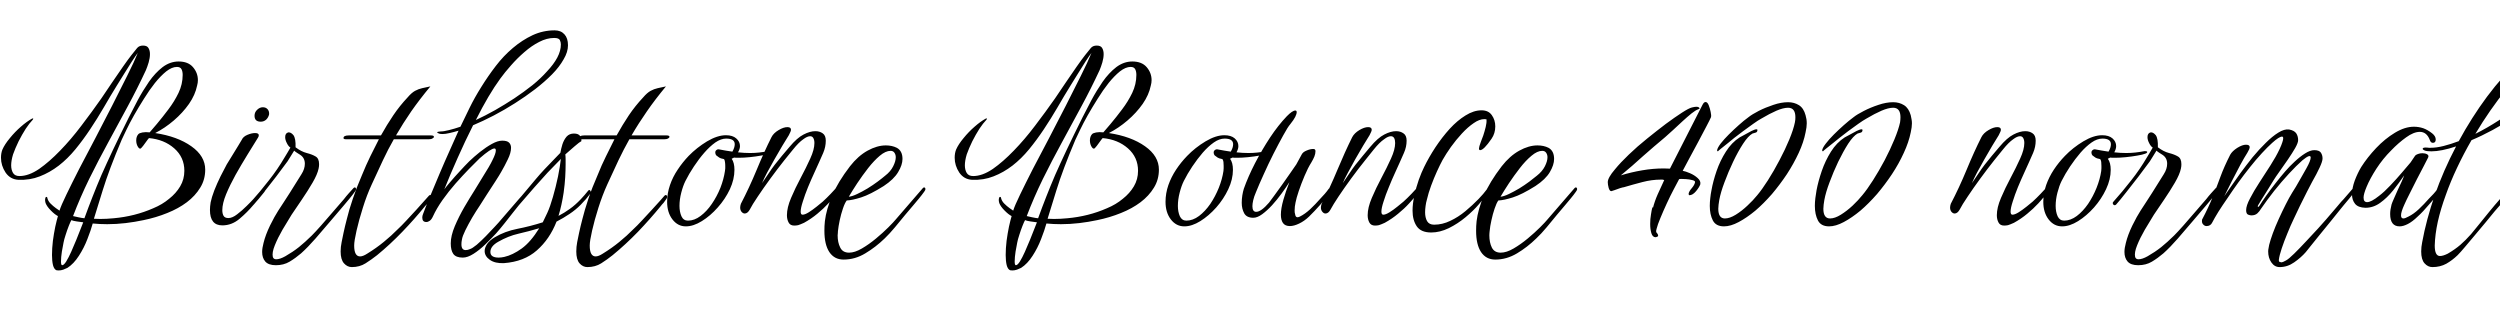 <svg xmlns="http://www.w3.org/2000/svg" xmlns:xlink="http://www.w3.org/1999/xlink" width="252.912" height="32.64"><path fill="black" d="M5.93 27.36L5.93 27.36Q5.78 27.36 5.71 27.34L5.71 27.34Q5.47 27.24 5.36 26.82Q5.26 26.40 5.26 25.80L5.26 25.80Q5.26 25.13 5.35 24.37Q5.45 23.62 5.59 22.94Q5.74 22.27 5.86 21.86L5.86 21.86Q5.54 21.70 5.15 21.30Q4.75 20.90 4.61 20.54L4.61 20.54Q4.56 20.35 4.56 20.23L4.56 20.23Q4.56 20.11 4.61 19.97L4.61 19.97Q4.66 19.90 4.72 19.92Q4.78 19.94 4.78 19.99L4.78 19.99Q4.85 20.33 5.11 20.59L5.11 20.59Q5.38 20.86 5.66 21.06Q5.95 21.26 6.02 21.31L6.02 21.31Q6.17 20.81 6.72 19.68L6.72 19.68Q7.25 18.58 8.00 17.11Q8.76 15.65 9.65 13.97L9.65 13.97L11.35 10.68Q12.17 9.07 12.86 7.68Q13.56 6.29 13.94 5.35L13.94 5.35Q13.73 5.62 13.34 6.22Q12.96 6.82 12.55 7.48Q12.14 8.14 11.83 8.64L11.83 8.64Q11.16 9.72 10.51 10.85L10.51 10.85Q9.84 12 9.12 13.08Q8.40 14.16 7.63 15.10L7.63 15.10Q6.84 16.06 5.95 16.75L5.95 16.75Q5.04 17.45 4.03 17.84Q3.02 18.24 1.85 18.19L1.85 18.19Q1.03 18.14 0.56 17.45Q0.10 16.75 0.10 15.96L0.10 15.96Q0.10 15.50 0.24 15.14L0.24 15.14Q0.48 14.59 1.00 13.97Q1.51 13.34 2.11 12.82Q2.71 12.29 3.24 12L3.24 12Q3.36 11.95 3.36 12L3.36 12Q3.36 12.07 3.29 12.14L3.29 12.14Q2.98 12.46 2.60 13.03Q2.23 13.61 1.88 14.30Q1.54 15 1.32 15.62L1.32 15.62Q1.13 16.25 1.13 16.73L1.13 16.73Q1.13 17.18 1.32 17.50Q1.51 17.81 1.97 17.81L1.97 17.81Q2.90 17.81 3.96 17.09L3.96 17.09Q4.99 16.37 6.08 15.24Q7.18 14.11 8.23 12.72L8.23 12.72Q9.29 11.33 10.25 9.96L10.25 9.96Q10.75 9.22 11.33 8.36Q11.90 7.51 12.43 6.76Q12.96 6 13.30 5.57L13.30 5.57Q13.68 5.09 13.88 4.85Q14.09 4.61 14.47 4.61L14.47 4.61Q14.88 4.61 15.02 4.86Q15.17 5.11 15.17 5.47L15.17 5.47Q15.17 5.86 15.04 6.31Q14.90 6.77 14.76 7.10L14.76 7.10Q13.90 8.95 12.91 10.78Q11.93 12.60 10.94 14.42L10.94 14.42Q9.94 16.25 9.02 18.11Q8.11 19.97 7.39 21.86L7.39 21.86Q7.56 21.91 7.93 21.98Q8.30 22.06 8.54 22.08L8.54 22.08Q8.95 20.95 9.36 19.91Q9.77 18.86 10.27 17.69L10.27 17.69Q10.78 16.54 11.44 15.14Q12.10 13.75 13.03 11.88L13.03 11.88Q13.42 11.11 13.93 10.14Q14.45 9.17 15.07 8.27Q15.70 7.37 16.45 6.79Q17.21 6.22 18.07 6.22L18.07 6.22Q19.03 6.22 19.52 6.79Q20.02 7.37 20.02 8.11L20.02 8.11Q20.02 8.38 19.94 8.66L19.94 8.66Q19.75 9.60 19.12 10.51Q18.48 11.42 17.58 12.19Q16.68 12.96 15.70 13.46L15.70 13.46Q17.95 13.80 19.36 14.80Q20.76 15.79 20.76 17.16L20.76 17.16Q20.76 18.17 20.26 18.98L20.26 18.98Q19.75 19.82 18.90 20.46Q18.05 21.10 16.92 21.55L16.92 21.55Q15.79 22.01 14.52 22.27L14.52 22.27Q13.63 22.46 12.70 22.57Q11.76 22.68 10.85 22.68L10.85 22.68Q10.10 22.68 9.38 22.61L9.38 22.61Q9.19 23.30 8.84 24.19Q8.50 25.08 7.98 25.88Q7.46 26.69 6.82 27.10L6.82 27.10Q6.62 27.19 6.40 27.28Q6.17 27.36 5.93 27.36ZM10.15 22.15L10.15 22.15Q10.78 22.15 11.50 22.08L11.50 22.08Q13.63 21.89 15.50 21.07L15.50 21.07Q16.42 20.69 17.11 20.11L17.11 20.11Q17.81 19.56 18.23 18.85Q18.65 18.14 18.65 17.28L18.65 17.28Q18.65 15.91 17.63 15.01Q16.61 14.11 15.07 13.97L15.07 13.97Q14.98 14.06 14.71 14.44Q14.45 14.81 14.33 14.93L14.33 14.93Q14.16 15.17 13.97 14.88Q13.78 14.59 13.78 14.21L13.78 14.21Q13.78 13.82 13.99 13.58L13.99 13.58Q14.09 13.46 14.41 13.40Q14.74 13.34 15.14 13.39L15.14 13.39L15.86 12.55Q16.44 11.86 17.04 11.06Q17.64 10.27 18.06 9.40Q18.48 8.52 18.48 7.58L18.48 7.58Q18.48 7.22 18.36 7.00Q18.24 6.77 17.90 6.77L17.90 6.77Q17.40 6.77 16.82 7.22L16.82 7.22Q16.25 7.68 15.67 8.40Q15.10 9.12 14.57 9.98L14.57 9.98Q14.02 10.85 13.56 11.66L13.56 11.66Q13.10 12.48 12.78 13.15Q12.46 13.82 12.31 14.14L12.31 14.14Q11.04 17.14 10.39 19.25L10.39 19.25L9.50 22.13Q9.67 22.13 9.83 22.14Q9.98 22.15 10.15 22.15ZM6.29 26.83L6.29 26.83Q6.46 26.83 6.70 26.45Q6.94 26.06 7.20 25.48Q7.46 24.89 7.72 24.26Q7.97 23.64 8.16 23.15Q8.35 22.66 8.42 22.49L8.42 22.49Q8.16 22.46 7.76 22.40Q7.37 22.34 7.22 22.27L7.22 22.27Q7.13 22.42 6.96 22.85Q6.79 23.28 6.64 23.76Q6.48 24.24 6.43 24.53L6.43 24.53Q6.36 24.86 6.26 25.45Q6.17 26.04 6.17 26.45L6.17 26.45Q6.17 26.83 6.29 26.83ZM26.38 12.31L26.38 12.31Q25.75 12.31 25.75 11.71L25.75 11.71Q25.75 11.35 26.02 11.10Q26.28 10.85 26.59 10.85L26.59 10.85Q26.90 10.85 27.08 11.06Q27.26 11.28 27.22 11.59L27.22 11.59Q27.14 11.90 26.92 12.11Q26.69 12.31 26.38 12.31ZM22.49 22.80L22.49 22.80Q21.24 22.80 21.24 21.24L21.24 21.24Q21.24 20.90 21.31 20.47L21.31 20.47Q21.41 19.97 21.68 19.26Q21.96 18.55 22.31 17.84Q22.66 17.14 22.94 16.63L22.94 16.63Q23.18 16.25 23.50 15.72Q23.81 15.19 24.10 14.74Q24.38 14.28 24.46 14.14L24.46 14.14Q24.60 13.82 25.03 13.64Q25.46 13.46 25.80 13.46L25.80 13.46Q26.18 13.46 26.18 13.68L26.18 13.68Q26.18 13.82 26.09 13.94L26.09 13.94Q25.63 14.69 25.02 15.67Q24.41 16.66 23.83 17.69Q23.26 18.72 22.87 19.66Q22.49 20.59 22.49 21.26L22.49 21.26Q22.49 21.62 22.62 21.84Q22.75 22.06 23.11 22.06L23.11 22.06Q23.50 22.06 23.99 21.68Q24.48 21.31 24.95 20.84Q25.42 20.38 25.66 20.11L25.66 20.11L26.14 19.61Q26.26 19.49 26.35 19.36Q26.45 19.22 26.54 19.10L26.54 19.10Q26.62 19.03 26.66 19.03L26.66 19.03Q26.81 19.03 26.81 19.25L26.81 19.25Q26.81 19.37 26.71 19.46L26.71 19.46Q26.45 19.80 26.18 20.11Q25.92 20.42 25.63 20.74L25.63 20.74Q25.03 21.46 24.24 22.13Q23.45 22.80 22.49 22.80ZM27.91 26.83L27.91 26.83Q27.17 26.83 26.84 26.46Q26.52 26.09 26.52 25.49L26.52 25.49Q26.52 25.10 26.66 24.58L26.66 24.58Q26.86 23.76 27.32 22.81Q27.79 21.86 28.15 21.31L28.15 21.31Q28.44 20.88 28.73 20.42Q29.02 19.97 29.33 19.49L29.33 19.49L30.50 17.62Q30.84 17.09 30.84 16.56L30.84 16.56Q30.84 15.98 30.38 15.67L30.38 15.67L30.05 15.46Q29.86 15.34 29.76 15.24L29.76 15.24L29.42 15.79L29.09 16.32Q28.58 17.02 27.94 17.86Q27.29 18.70 26.69 19.46Q26.09 20.23 25.68 20.69L25.68 20.69Q25.61 20.76 25.54 20.76L25.54 20.76Q25.42 20.76 25.36 20.64Q25.30 20.52 25.39 20.42L25.39 20.42Q26.33 19.37 27.20 18.25Q28.08 17.14 28.80 15.91L28.80 15.91L29.09 15.43L29.38 14.93Q29.18 14.81 29.02 14.48Q28.85 14.16 28.85 13.87L28.85 13.87Q28.85 13.46 29.18 13.39L29.18 13.39L29.21 13.39Q29.45 13.39 29.69 13.68L29.69 13.68Q29.93 14.02 29.90 14.90L29.90 14.90Q30.48 15.34 31.03 15.48Q31.58 15.62 31.93 15.83Q32.28 16.03 32.28 16.61L32.28 16.61Q32.28 16.70 32.27 16.82Q32.26 16.94 32.23 17.06L32.23 17.06Q32.11 17.64 31.62 18.48Q31.13 19.32 30.53 20.20Q29.93 21.07 29.50 21.72L29.50 21.72Q29.06 22.42 28.58 23.24Q28.10 24.07 27.80 24.82Q27.50 25.56 27.60 25.99L27.60 25.99Q27.67 26.23 27.94 26.23L27.94 26.23Q28.32 26.23 28.87 25.92L28.87 25.92Q29.62 25.49 30.24 25.00Q30.86 24.50 31.54 23.83L31.54 23.83Q31.90 23.47 32.46 22.84Q33.02 22.20 33.65 21.47Q34.27 20.74 34.80 20.14L34.80 20.14Q35.02 19.85 35.28 19.56L35.28 19.56L35.76 19.03Q35.83 18.96 35.88 18.96L35.88 18.96Q36.02 18.96 36.02 19.15L36.02 19.15Q36.02 19.22 35.90 19.39L35.90 19.39Q35.66 19.73 35.36 20.09Q35.06 20.45 34.80 20.76L34.80 20.76Q34.18 21.48 33.42 22.38Q32.66 23.28 31.91 24.14Q31.15 25.01 30.46 25.63L30.46 25.63Q29.90 26.11 29.30 26.47Q28.70 26.83 27.91 26.83ZM35.59 27.02L35.59 27.02Q35.14 27.02 34.80 26.64Q34.46 26.26 34.46 25.44L34.46 25.44Q34.46 24.98 34.56 24.50L34.56 24.50Q34.61 24.26 34.75 23.57Q34.90 22.87 35.09 22.15L35.09 22.15Q35.30 21.26 35.69 20.12Q36.07 18.98 36.62 17.71L36.62 17.71Q37.03 16.70 37.46 15.82Q37.90 14.93 38.33 14.09L38.33 14.09L35.02 14.09Q34.75 14.09 34.75 13.97L34.75 13.97Q34.75 13.70 35.28 13.70L35.28 13.70L38.54 13.70Q39.14 12.62 39.79 11.66Q40.44 10.70 41.23 9.86L41.23 9.86Q41.64 9.38 41.99 9.19Q42.34 9 42.71 8.92Q43.08 8.83 43.54 8.74L43.54 8.74Q42.43 10.08 41.60 11.27Q40.78 12.46 40.06 13.70L40.06 13.70L43.61 13.70Q43.90 13.70 43.90 13.85L43.90 13.85Q43.90 13.92 43.76 14.00Q43.63 14.09 43.37 14.09L43.37 14.09L39.84 14.09Q39.26 15.10 38.74 16.21Q38.21 17.33 37.61 18.65L37.61 18.65Q37.10 19.75 36.71 21.01Q36.31 22.27 36.07 23.33Q35.83 24.38 35.83 24.84L35.83 24.84Q35.83 25.94 36.43 25.94L36.43 25.94Q36.72 25.94 37.15 25.66L37.15 25.66Q38.09 25.08 38.83 24.47Q39.58 23.86 40.25 23.18L40.25 23.18Q40.61 22.85 41.10 22.32Q41.59 21.79 42.10 21.24Q42.60 20.69 42.98 20.26L42.98 20.26L43.39 19.80Q43.46 19.73 43.51 19.73L43.51 19.73Q43.66 19.73 43.66 19.92L43.66 19.92Q43.66 20.04 43.56 20.16L43.56 20.16Q43.44 20.35 43.30 20.52L43.30 20.52Q43.13 20.69 42.98 20.88L42.98 20.88Q41.95 22.15 40.70 23.45Q39.46 24.74 38.14 25.82L38.14 25.82Q37.58 26.26 36.98 26.64Q36.38 27.02 35.59 27.02ZM46.82 26.06L46.82 26.06Q46.13 26.06 45.86 25.69Q45.60 25.32 45.60 24.62L45.60 24.62Q45.60 23.86 46.01 22.88Q46.42 21.91 46.97 20.96Q47.52 20.02 47.98 19.30L47.98 19.30Q48.07 19.15 48.31 18.76Q48.55 18.36 48.86 17.86Q49.18 17.35 49.44 16.91Q49.70 16.46 49.82 16.20L49.82 16.20Q50.16 15.53 50.16 15.22L50.16 15.22Q50.16 15.02 50.02 15.02L50.02 15.02Q49.66 15.02 48.53 16.01L48.53 16.01Q48.10 16.42 47.45 17.09Q46.80 17.76 46.09 18.56Q45.38 19.37 44.77 20.23Q44.16 21.10 43.80 21.89L43.80 21.89Q43.66 22.20 43.48 22.33Q43.30 22.46 43.13 22.46L43.13 22.46Q42.72 22.46 42.72 22.01L42.72 22.01Q42.72 21.84 42.79 21.67L42.79 21.67Q43.03 21 43.49 19.91Q43.94 18.82 44.47 17.57Q45.00 16.32 45.52 15.17Q46.03 14.02 46.39 13.22L46.39 13.22Q45.89 13.37 45.48 13.46Q45.07 13.56 44.76 13.56L44.76 13.56Q44.57 13.56 44.50 13.54L44.50 13.54Q44.23 13.46 44.23 13.39L44.23 13.39Q44.23 13.32 44.54 13.30L44.54 13.30Q44.90 13.30 45.43 13.16Q45.96 13.03 46.58 12.82L46.58 12.82Q46.97 11.98 47.50 10.92L47.50 10.92Q48.02 9.86 48.70 8.78Q49.37 7.70 50.16 6.67L50.16 6.67Q50.95 5.64 51.89 4.85L51.89 4.85Q52.82 4.06 53.88 3.56Q54.94 3.07 56.11 3.07L56.11 3.07Q56.74 3.07 57.10 3.47Q57.46 3.86 57.46 4.58L57.46 4.58Q57.46 5.26 57.02 6L57.02 6Q56.59 6.77 55.85 7.52Q55.10 8.28 54.14 9.02L54.14 9.02Q53.16 9.77 52.10 10.44L52.10 10.44Q51.05 11.11 49.94 11.69Q48.84 12.26 47.86 12.67L47.86 12.67Q47.04 14.30 46.30 15.97Q45.55 17.64 44.95 19.15L44.95 19.15Q45.12 18.91 45.55 18.41Q45.98 17.90 46.51 17.33Q47.04 16.75 47.47 16.32L47.47 16.32Q47.95 15.86 48.56 15.37Q49.18 14.88 49.76 14.56Q50.35 14.23 50.81 14.23L50.81 14.23Q51.29 14.23 51.49 14.42Q51.70 14.62 51.70 14.95L51.70 14.95Q51.70 15.46 51.37 16.13Q51.05 16.80 50.71 17.38L50.71 17.38Q50.54 17.69 50.12 18.34Q49.70 18.98 49.25 19.68Q48.79 20.38 48.53 20.81L48.53 20.81Q48.17 21.34 47.77 22.01Q47.38 22.68 47.08 23.29Q46.78 23.90 46.73 24.24L46.73 24.24Q46.70 24.38 46.69 24.49Q46.68 24.60 46.68 24.72L46.68 24.72Q46.68 25.30 47.11 25.30L47.11 25.30Q47.33 25.30 47.54 25.20L47.54 25.20Q47.78 25.13 48.23 24.76Q48.67 24.38 49.15 23.89Q49.63 23.40 50.06 22.93Q50.50 22.46 50.71 22.20L50.71 22.20L52.49 20.14Q52.61 19.99 52.74 19.86Q52.87 19.73 52.99 19.58L52.99 19.58Q53.21 19.30 53.45 19.03L53.45 19.03Q53.52 18.96 53.59 18.96L53.59 18.96Q53.74 18.96 53.74 19.13L53.74 19.13Q53.74 19.22 53.62 19.39L53.62 19.39Q53.35 19.73 53.05 20.09Q52.75 20.45 52.49 20.76L52.49 20.76Q52.30 21 51.90 21.50Q51.50 22.01 51.05 22.58Q50.59 23.16 50.18 23.62L50.18 23.62Q49.70 24.14 49.10 24.72Q48.50 25.30 47.90 25.68Q47.30 26.06 46.82 26.06ZM48.14 12.14L48.14 12.14Q49.08 11.71 50.09 11.14L50.09 11.14Q51.07 10.58 52.03 9.95Q52.99 9.31 53.86 8.62L53.86 8.62Q54.70 7.94 55.34 7.22L55.34 7.22Q56.02 6.50 56.38 5.82Q56.74 5.14 56.74 4.49L56.74 4.49Q56.74 4.27 56.64 4.06Q56.54 3.84 56.06 3.84L56.06 3.84Q55.32 3.84 54.55 4.24Q53.78 4.63 53.05 5.27Q52.32 5.90 51.70 6.61Q51.07 7.32 50.62 7.94L50.62 7.94Q49.42 9.58 48.14 12.14ZM50.98 26.62L50.98 26.62Q50.09 26.66 49.56 26.29Q49.03 25.92 49.03 25.39L49.03 25.39Q49.03 25.06 49.28 24.68Q49.54 24.31 50.06 24L50.06 24Q51.07 23.40 52.34 23.15Q53.62 22.90 54.91 22.49L54.91 22.49L55.37 21.53Q55.66 20.90 55.94 19.91Q56.23 18.91 56.45 17.86Q56.66 16.80 56.74 16.08L56.74 16.08Q56.04 16.78 55.40 17.46Q54.77 18.14 54.07 18.94Q53.38 19.73 52.49 20.76L52.49 20.76Q52.34 20.93 52.27 20.93L52.27 20.93Q52.20 20.93 52.20 20.81L52.20 20.81Q52.20 20.52 52.49 20.16L52.49 20.16L54.22 18.10Q54.62 17.62 55.10 17.11Q55.58 16.61 56.09 16.08L56.09 16.08L56.69 15.46Q56.76 15.05 56.90 14.59Q57.05 14.14 57.32 13.82Q57.60 13.51 58.06 13.51L58.06 13.51Q58.54 13.51 58.70 13.78Q58.87 14.04 58.80 14.30L58.80 14.30Q58.61 14.38 58.13 14.80Q57.65 15.22 57.19 15.62L57.19 15.62Q57.22 15.84 57.22 16.09Q57.22 16.34 57.22 16.63L57.22 16.63Q57.22 17.21 57.18 17.92Q57.14 18.62 57.02 19.49L57.02 19.49Q56.83 20.76 56.50 21.84L56.50 21.84Q57.10 21.53 57.65 21.13Q58.20 20.74 58.75 20.16L58.75 20.16Q58.94 19.94 59.14 19.73Q59.33 19.51 59.52 19.27L59.52 19.27Q59.57 19.22 59.62 19.22L59.62 19.22Q59.69 19.22 59.75 19.34Q59.81 19.46 59.74 19.56L59.74 19.56Q59.30 20.16 58.75 20.71L58.75 20.71Q58.25 21.22 57.62 21.64Q57.00 22.06 56.30 22.42L56.30 22.42Q55.61 24.19 54.31 25.33Q53.02 26.47 50.98 26.62ZM50.45 26.06L50.45 26.06Q50.71 26.06 51.02 25.99L51.02 25.99Q51.86 25.80 52.78 25.14Q53.69 24.48 54.55 23.09L54.55 23.09Q53.50 23.40 52.46 23.64L52.46 23.64Q51.41 23.88 50.40 24.46L50.40 24.46Q49.61 24.91 49.61 25.49L49.61 25.49Q49.61 26.06 50.45 26.06ZM59.42 27.02L59.42 27.02Q58.97 27.02 58.63 26.64Q58.30 26.26 58.30 25.44L58.30 25.44Q58.30 24.98 58.39 24.50L58.39 24.50Q58.44 24.26 58.58 23.57Q58.73 22.87 58.92 22.15L58.92 22.15Q59.14 21.26 59.52 20.12Q59.90 18.98 60.46 17.71L60.46 17.71Q60.86 16.70 61.30 15.82Q61.73 14.93 62.16 14.09L62.16 14.09L58.85 14.09Q58.58 14.09 58.58 13.97L58.58 13.97Q58.58 13.70 59.11 13.70L59.11 13.70L62.38 13.70Q62.98 12.62 63.62 11.66Q64.27 10.70 65.06 9.86L65.06 9.86Q65.47 9.38 65.82 9.19Q66.17 9 66.54 8.92Q66.91 8.83 67.37 8.74L67.37 8.74Q66.26 10.08 65.44 11.27Q64.61 12.46 63.89 13.70L63.89 13.70L67.44 13.70Q67.73 13.70 67.73 13.85L67.73 13.85Q67.73 13.92 67.60 14.00Q67.46 14.09 67.20 14.09L67.20 14.09L63.67 14.09Q63.10 15.10 62.57 16.21Q62.04 17.33 61.44 18.65L61.44 18.65Q60.94 19.75 60.54 21.01Q60.14 22.27 59.90 23.33Q59.66 24.38 59.66 24.84L59.66 24.84Q59.66 25.94 60.26 25.94L60.26 25.94Q60.55 25.94 60.98 25.66L60.98 25.66Q61.92 25.08 62.66 24.47Q63.41 23.86 64.08 23.18L64.08 23.18Q64.44 22.85 64.93 22.32Q65.42 21.79 65.93 21.24Q66.43 20.69 66.82 20.26L66.82 20.26L67.22 19.80Q67.30 19.73 67.34 19.73L67.34 19.73Q67.49 19.73 67.49 19.92L67.49 19.92Q67.49 20.04 67.39 20.16L67.39 20.16Q67.27 20.35 67.13 20.52L67.13 20.52Q66.96 20.69 66.82 20.88L66.82 20.88Q65.78 22.15 64.54 23.45Q63.29 24.74 61.97 25.82L61.97 25.82Q61.42 26.26 60.82 26.64Q60.22 27.02 59.42 27.02ZM69.38 22.90L69.38 22.90Q68.57 22.90 68.03 22.20Q67.49 21.50 67.49 20.42L67.49 20.42Q67.49 19.56 67.78 18.72L67.78 18.72Q68.06 17.90 68.56 17.16Q69.05 16.42 69.67 15.77L69.67 15.77Q70.49 14.93 71.53 14.30Q72.58 13.68 73.44 13.68L73.44 13.68Q74.11 13.68 74.48 14.00Q74.86 14.33 74.86 14.78L74.86 14.78Q74.86 15.07 74.66 15.41L74.66 15.41Q75.29 15.48 75.89 15.48L75.89 15.48Q76.34 15.48 76.80 15.43Q77.26 15.38 77.71 15.29L77.71 15.29L77.81 15.29Q78 15.29 78 15.38L78 15.38Q78 15.48 77.78 15.55L77.78 15.55Q77.54 15.65 76.99 15.74Q76.44 15.84 75.84 15.90Q75.24 15.96 74.76 15.96L74.76 15.96Q74.59 15.96 74.47 15.96Q74.35 15.96 74.26 15.94L74.26 15.94L74.02 16.06Q74.30 16.46 74.30 17.18L74.30 17.18Q74.30 18.14 73.84 19.14Q73.37 20.14 72.61 20.99Q71.86 21.84 71.00 22.37Q70.15 22.90 69.38 22.90ZM69.60 22.32L69.60 22.32Q70.25 22.32 70.87 21.85Q71.50 21.38 72.01 20.63Q72.53 19.87 72.88 19.00Q73.22 18.12 73.34 17.30L73.34 17.30Q73.37 17.16 73.37 17.03Q73.37 16.90 73.37 16.78L73.37 16.78Q73.37 16.56 73.34 16.38Q73.32 16.20 73.25 16.10L73.25 16.10Q73.20 16.10 73.18 16.08L73.18 16.08Q72.89 16.03 72.76 15.94Q72.62 15.84 72.46 15.72L72.46 15.72Q72.36 15.60 72.36 15.43L72.36 15.43Q72.36 15.26 72.49 15.17Q72.62 15.07 72.79 15.12L72.79 15.12Q73.39 15.24 74.09 15.34L74.09 15.34Q74.33 14.93 74.33 14.59L74.33 14.59Q74.33 14.02 73.46 14.02L73.46 14.02Q72.94 14.02 72.37 14.41Q71.81 14.81 71.26 15.44Q70.70 16.08 70.20 16.84Q69.70 17.59 69.34 18.31L69.34 18.31Q69.10 18.79 68.92 19.49Q68.74 20.18 68.74 20.83L68.74 20.83Q68.74 21.43 68.94 21.88Q69.14 22.32 69.60 22.32ZM80.35 22.82L80.35 22.82Q79.94 22.82 79.78 22.51Q79.61 22.20 79.61 21.77L79.61 21.77Q79.61 21 80.03 20.02Q80.45 19.03 81 18Q81.55 16.97 81.97 16.04Q82.39 15.12 82.39 14.47L82.39 14.47Q82.39 14.16 82.28 13.97Q82.18 13.78 81.96 13.78L81.96 13.78Q81.67 13.78 81.26 14.09L81.26 14.09Q80.81 14.40 80.23 15.12L80.23 15.12L79.34 16.22Q78.65 17.09 77.94 18.06Q77.23 19.03 76.67 19.87Q76.10 20.71 75.84 21.22L75.84 21.22Q75.62 21.60 75.34 21.60L75.34 21.60Q75.17 21.60 75.02 21.43Q74.88 21.26 74.88 21L74.88 21Q74.88 20.83 74.95 20.62L74.95 20.62Q75.79 19.01 76.55 17.18Q77.30 15.36 78.05 13.87L78.05 13.87Q78.26 13.46 78.77 13.16Q79.27 12.86 79.66 12.86L79.66 12.86Q80.02 12.86 80.02 13.13L80.02 13.13Q80.02 13.27 79.80 13.68L79.80 13.68Q79.54 14.09 79.15 14.74Q78.77 15.38 78.36 16.10Q77.95 16.82 77.60 17.47Q77.26 18.12 77.09 18.53L77.09 18.53Q77.35 18.17 77.82 17.45Q78.29 16.73 79.10 15.77L79.10 15.77L79.87 14.86Q80.64 13.94 81.29 13.61Q81.94 13.27 82.49 13.27L82.49 13.27Q82.92 13.27 83.23 13.49Q83.54 13.70 83.54 14.23L83.54 14.23Q83.54 14.86 83.28 15.47Q83.02 16.08 82.85 16.44L82.85 16.44Q82.68 16.82 82.37 17.50Q82.06 18.17 81.74 18.94Q81.43 19.70 81.22 20.38Q81 21.05 81 21.41L81 21.41Q81 21.72 81.19 21.72L81.19 21.72Q81.43 21.72 81.83 21.47Q82.22 21.22 82.62 20.90Q83.02 20.59 83.23 20.40L83.23 20.40Q84.02 19.68 84.84 18.72L84.84 18.72Q84.96 18.58 85.03 18.58L85.03 18.58Q85.10 18.58 85.10 18.72L85.10 18.72Q85.10 18.79 85.04 18.91Q84.98 19.03 84.91 19.18L84.91 19.18Q84.77 19.42 84.46 19.81Q84.14 20.21 83.81 20.57L83.81 20.57Q83.30 21.12 82.69 21.62Q82.08 22.13 81.34 22.54L81.34 22.54Q81.14 22.63 80.99 22.69Q80.83 22.75 80.74 22.78L80.74 22.78Q80.64 22.80 80.54 22.81Q80.45 22.82 80.35 22.82ZM85.34 26.26L85.34 26.26Q84.41 26.26 83.90 25.50Q83.40 24.74 83.40 23.35L83.40 23.35Q83.40 23.11 83.41 22.87Q83.42 22.63 83.45 22.37L83.45 22.37Q83.59 21.19 84.18 19.80Q84.77 18.41 85.99 16.82L85.99 16.82Q86.81 15.77 87.77 15.24Q88.73 14.71 89.62 14.71L89.62 14.71Q90.24 14.71 90.72 14.95L90.72 14.95Q91.30 15.26 91.30 16.08L91.30 16.08Q91.30 16.68 90.86 17.41Q90.43 18.14 89.40 18.82L89.40 18.82Q88.03 19.68 87.12 19.97Q86.21 20.26 85.66 20.28L85.66 20.28Q85.46 20.54 85.27 21.11Q85.08 21.67 84.95 22.28Q84.82 22.90 84.77 23.38L84.77 23.38Q84.77 23.47 84.76 23.58Q84.74 23.69 84.74 23.81L84.74 23.81Q84.74 24.53 85.00 25.04Q85.25 25.56 85.90 25.56L85.90 25.56Q86.47 25.56 87.19 25.14Q87.91 24.72 88.62 24.13Q89.33 23.54 89.87 23.00Q90.41 22.46 90.62 22.20L90.62 22.20L92.40 20.14L93.36 19.03Q93.43 18.96 93.48 18.96L93.48 18.96Q93.62 18.96 93.62 19.15L93.62 19.15Q93.62 19.22 93.50 19.39L93.50 19.39Q93.26 19.73 92.96 20.09Q92.66 20.45 92.40 20.76L92.40 20.76Q92.06 21.14 91.57 21.74Q91.08 22.34 90.54 22.99Q90.00 23.64 89.50 24.12L89.50 24.12Q88.58 25.01 87.54 25.63Q86.50 26.26 85.34 26.26ZM85.87 19.90L85.87 19.90Q86.21 19.87 86.71 19.63Q87.22 19.39 87.77 19.06Q88.32 18.72 88.79 18.37Q89.26 18.02 89.54 17.78L89.54 17.78Q90.10 17.35 90.36 16.82Q90.62 16.30 90.62 15.91L90.62 15.91Q90.62 15.65 90.49 15.46Q90.36 15.26 90.10 15.26L90.10 15.26Q89.59 15.26 89.00 15.76Q88.42 16.25 87.83 17.00Q87.24 17.76 86.72 18.54Q86.21 19.32 85.87 19.90ZM102.41 27.36L102.41 27.36Q102.26 27.36 102.19 27.34L102.19 27.34Q101.95 27.24 101.84 26.82Q101.74 26.40 101.74 25.80L101.74 25.80Q101.74 25.13 101.83 24.37Q101.93 23.62 102.07 22.94Q102.22 22.27 102.34 21.86L102.34 21.86Q102.02 21.70 101.63 21.30Q101.23 20.90 101.09 20.54L101.09 20.54Q101.04 20.35 101.04 20.23L101.04 20.23Q101.04 20.11 101.09 19.97L101.09 19.97Q101.14 19.90 101.20 19.92Q101.26 19.94 101.26 19.99L101.26 19.99Q101.33 20.33 101.59 20.59L101.59 20.59Q101.86 20.86 102.14 21.06Q102.43 21.26 102.50 21.31L102.50 21.31Q102.65 20.81 103.20 19.68L103.20 19.68Q103.73 18.58 104.48 17.11Q105.24 15.65 106.13 13.97L106.13 13.97L107.83 10.68Q108.65 9.07 109.34 7.68Q110.04 6.29 110.42 5.35L110.42 5.35Q110.21 5.62 109.82 6.22Q109.44 6.82 109.03 7.48Q108.62 8.14 108.31 8.64L108.31 8.64Q107.64 9.72 106.99 10.85L106.99 10.85Q106.32 12 105.60 13.08Q104.88 14.16 104.11 15.10L104.11 15.10Q103.32 16.06 102.43 16.75L102.43 16.75Q101.52 17.45 100.51 17.84Q99.50 18.24 98.33 18.19L98.33 18.19Q97.51 18.14 97.04 17.45Q96.58 16.75 96.58 15.96L96.58 15.96Q96.58 15.50 96.72 15.14L96.72 15.14Q96.96 14.59 97.48 13.97Q97.99 13.34 98.59 12.82Q99.19 12.29 99.72 12L99.72 12Q99.84 11.95 99.84 12L99.84 12Q99.84 12.07 99.77 12.14L99.77 12.14Q99.46 12.46 99.08 13.03Q98.71 13.61 98.36 14.30Q98.02 15 97.80 15.62L97.80 15.62Q97.61 16.25 97.61 16.73L97.61 16.73Q97.61 17.18 97.80 17.50Q97.99 17.81 98.45 17.81L98.45 17.81Q99.38 17.81 100.44 17.09L100.44 17.09Q101.47 16.37 102.56 15.24Q103.66 14.11 104.71 12.72L104.71 12.72Q105.77 11.33 106.73 9.96L106.73 9.96Q107.23 9.22 107.81 8.36Q108.38 7.51 108.91 6.76Q109.44 6 109.78 5.57L109.78 5.57Q110.16 5.09 110.36 4.85Q110.57 4.61 110.95 4.61L110.95 4.61Q111.36 4.61 111.50 4.86Q111.65 5.11 111.65 5.47L111.65 5.47Q111.65 5.86 111.52 6.31Q111.38 6.77 111.24 7.10L111.24 7.10Q110.38 8.95 109.39 10.78Q108.41 12.60 107.42 14.42L107.42 14.42Q106.42 16.25 105.50 18.11Q104.59 19.97 103.87 21.86L103.87 21.86Q104.04 21.91 104.41 21.98Q104.78 22.06 105.02 22.08L105.02 22.08Q105.43 20.95 105.84 19.91Q106.25 18.86 106.75 17.69L106.75 17.69Q107.26 16.54 107.92 15.14Q108.58 13.75 109.51 11.88L109.51 11.88Q109.90 11.11 110.41 10.14Q110.93 9.17 111.55 8.27Q112.18 7.37 112.93 6.79Q113.69 6.22 114.55 6.22L114.55 6.22Q115.51 6.22 116.00 6.79Q116.50 7.37 116.50 8.11L116.50 8.11Q116.50 8.38 116.42 8.66L116.42 8.66Q116.23 9.60 115.60 10.51Q114.96 11.42 114.06 12.19Q113.16 12.96 112.18 13.46L112.18 13.46Q114.43 13.80 115.84 14.80Q117.24 15.79 117.24 17.16L117.24 17.16Q117.24 18.17 116.74 18.98L116.74 18.98Q116.23 19.82 115.38 20.46Q114.53 21.10 113.40 21.55L113.40 21.55Q112.27 22.01 111.00 22.27L111.00 22.27Q110.11 22.46 109.18 22.57Q108.24 22.68 107.33 22.68L107.33 22.68Q106.58 22.68 105.86 22.61L105.86 22.61Q105.67 23.30 105.32 24.19Q104.98 25.08 104.46 25.88Q103.94 26.69 103.30 27.10L103.30 27.10Q103.10 27.19 102.88 27.28Q102.65 27.36 102.41 27.36ZM106.63 22.15L106.63 22.15Q107.26 22.15 107.98 22.08L107.98 22.08Q110.11 21.89 111.98 21.07L111.98 21.07Q112.90 20.69 113.59 20.11L113.59 20.11Q114.29 19.56 114.71 18.85Q115.13 18.14 115.13 17.28L115.13 17.28Q115.13 15.91 114.11 15.01Q113.09 14.11 111.55 13.97L111.55 13.97Q111.46 14.06 111.19 14.44Q110.93 14.81 110.81 14.93L110.81 14.93Q110.64 15.17 110.45 14.88Q110.26 14.59 110.26 14.21L110.26 14.21Q110.26 13.82 110.47 13.58L110.47 13.58Q110.57 13.46 110.89 13.40Q111.22 13.34 111.62 13.39L111.62 13.39L112.34 12.55Q112.92 11.86 113.52 11.06Q114.12 10.27 114.54 9.40Q114.96 8.52 114.96 7.58L114.96 7.58Q114.96 7.22 114.84 7.00Q114.72 6.77 114.38 6.77L114.38 6.77Q113.88 6.77 113.30 7.22L113.30 7.22Q112.73 7.68 112.15 8.40Q111.58 9.12 111.05 9.98L111.05 9.98Q110.50 10.85 110.04 11.66L110.04 11.66Q109.58 12.48 109.26 13.15Q108.94 13.82 108.79 14.14L108.79 14.14Q107.52 17.14 106.87 19.25L106.87 19.25L105.98 22.13Q106.15 22.13 106.31 22.14Q106.46 22.15 106.63 22.15ZM102.77 26.83L102.77 26.83Q102.94 26.83 103.18 26.45Q103.42 26.06 103.68 25.48Q103.94 24.89 104.20 24.26Q104.45 23.64 104.64 23.15Q104.83 22.66 104.90 22.49L104.90 22.49Q104.64 22.46 104.24 22.40Q103.85 22.34 103.70 22.27L103.70 22.27Q103.61 22.42 103.44 22.85Q103.27 23.28 103.12 23.76Q102.96 24.24 102.91 24.53L102.91 24.53Q102.84 24.86 102.74 25.45Q102.65 26.04 102.65 26.45L102.65 26.45Q102.65 26.83 102.77 26.83ZM119.81 22.90L119.81 22.90Q118.99 22.90 118.45 22.20Q117.91 21.50 117.91 20.42L117.91 20.42Q117.91 19.56 118.20 18.72L118.20 18.72Q118.49 17.90 118.98 17.16Q119.47 16.42 120.10 15.77L120.10 15.77Q120.91 14.93 121.96 14.30Q123.00 13.68 123.86 13.68L123.86 13.68Q124.54 13.68 124.91 14.00Q125.28 14.33 125.28 14.78L125.28 14.78Q125.28 15.07 125.09 15.41L125.09 15.41Q125.71 15.48 126.31 15.48L126.31 15.48Q126.77 15.48 127.22 15.43Q127.68 15.38 128.14 15.29L128.14 15.29L128.23 15.29Q128.42 15.29 128.42 15.38L128.42 15.38Q128.42 15.48 128.21 15.55L128.21 15.55Q127.97 15.65 127.42 15.74Q126.86 15.84 126.26 15.90Q125.66 15.96 125.18 15.96L125.18 15.96Q125.02 15.96 124.90 15.96Q124.78 15.96 124.68 15.94L124.68 15.94L124.44 16.06Q124.73 16.46 124.73 17.18L124.73 17.18Q124.73 18.14 124.26 19.14Q123.79 20.14 123.04 20.99Q122.28 21.84 121.43 22.37Q120.58 22.90 119.81 22.90ZM120.02 22.32L120.02 22.32Q120.67 22.32 121.30 21.85Q121.92 21.38 122.44 20.63Q122.95 19.87 123.30 19.00Q123.65 18.12 123.77 17.30L123.77 17.30Q123.79 17.16 123.79 17.03Q123.79 16.90 123.79 16.78L123.79 16.78Q123.79 16.56 123.77 16.38Q123.74 16.20 123.67 16.10L123.67 16.10Q123.62 16.10 123.60 16.08L123.60 16.08Q123.31 16.03 123.18 15.94Q123.05 15.84 122.88 15.72L122.88 15.72Q122.78 15.60 122.78 15.43L122.78 15.43Q122.78 15.26 122.92 15.17Q123.05 15.07 123.22 15.12L123.22 15.12Q123.82 15.24 124.51 15.34L124.51 15.34Q124.75 14.93 124.75 14.59L124.75 14.59Q124.75 14.02 123.89 14.02L123.89 14.02Q123.36 14.02 122.80 14.41Q122.23 14.81 121.68 15.44Q121.13 16.08 120.62 16.84Q120.12 17.59 119.76 18.31L119.76 18.31Q119.52 18.79 119.34 19.49Q119.16 20.18 119.16 20.83L119.16 20.83Q119.16 21.43 119.36 21.88Q119.57 22.32 120.02 22.32ZM130.49 22.87L130.49 22.87Q130.01 22.87 129.79 22.56Q129.58 22.25 129.58 21.72L129.58 21.72Q129.58 21.10 129.83 20.22Q130.08 19.34 130.44 18.43L130.44 18.43Q130.10 18.96 129.65 19.58Q129.19 20.21 128.69 20.76Q128.18 21.31 127.69 21.67Q127.20 22.03 126.79 22.03L126.79 22.03Q126.12 22.03 125.87 21.58Q125.62 21.12 125.62 20.52L125.62 20.52Q125.62 20.14 125.68 19.76Q125.74 19.39 125.83 19.10L125.83 19.10Q126.26 17.88 126.96 16.52Q127.66 15.17 128.48 13.92Q129.31 12.67 130.18 11.76L130.18 11.76Q130.75 11.18 131.04 11.18L131.04 11.18Q131.18 11.18 131.18 11.35L131.18 11.35Q131.18 11.52 131.03 11.83Q130.87 12.14 130.54 12.55L130.54 12.55Q130.27 12.86 129.82 13.69Q129.36 14.52 128.83 15.56Q128.30 16.61 127.84 17.64Q127.37 18.67 127.06 19.44L127.06 19.44Q126.86 19.90 126.78 20.26Q126.70 20.62 126.70 20.86L126.70 20.86Q126.70 21.43 127.08 21.43L127.08 21.43Q127.58 21.43 128.38 20.50L128.38 20.50Q128.57 20.26 128.93 19.76Q129.29 19.27 129.71 18.68Q130.13 18.10 130.51 17.54Q130.90 16.99 131.14 16.63L131.14 16.63L131.69 15.62Q131.81 15.38 132.18 15.23Q132.55 15.07 132.86 15.07L132.86 15.07Q133.08 15.07 133.08 15.29L133.08 15.29Q133.08 15.55 132.97 15.83Q132.86 16.10 132.67 16.42L132.67 16.42Q132.31 16.99 131.98 17.78Q131.64 18.58 131.39 19.32Q131.14 20.06 131.06 20.50L131.06 20.50Q130.97 20.90 130.97 21.31L130.97 21.31Q130.97 21.41 130.98 21.50Q130.99 21.60 131.02 21.67L131.02 21.67Q131.06 21.98 131.26 21.98L131.26 21.98Q131.35 21.98 131.50 21.91L131.50 21.91Q132.02 21.65 132.55 21.16Q133.08 20.66 133.56 20.11L133.56 20.11Q133.80 19.85 134.02 19.61Q134.23 19.37 134.42 19.10L134.42 19.10Q134.50 19.03 134.54 19.03L134.54 19.03Q134.69 19.03 134.69 19.22L134.69 19.22Q134.69 19.37 134.59 19.46L134.59 19.46L133.54 20.74Q133.27 21.05 132.98 21.35Q132.70 21.65 132.43 21.91L132.43 21.91Q131.95 22.37 131.42 22.62Q130.90 22.87 130.49 22.87ZM139.10 22.82L139.10 22.82Q138.70 22.82 138.53 22.51Q138.36 22.20 138.36 21.77L138.36 21.77Q138.36 21 138.78 20.02Q139.20 19.03 139.75 18Q140.30 16.97 140.72 16.04Q141.14 15.12 141.14 14.47L141.14 14.47Q141.14 14.16 141.04 13.97Q140.93 13.78 140.71 13.78L140.71 13.78Q140.42 13.78 140.02 14.09L140.02 14.09Q139.56 14.40 138.98 15.12L138.98 15.12L138.10 16.22Q137.40 17.09 136.69 18.06Q135.98 19.03 135.42 19.87Q134.86 20.71 134.59 21.22L134.59 21.22Q134.38 21.60 134.09 21.60L134.09 21.60Q133.92 21.60 133.78 21.43Q133.63 21.26 133.63 21L133.63 21Q133.63 20.83 133.70 20.62L133.70 20.62Q134.54 19.01 135.30 17.18Q136.06 15.36 136.80 13.87L136.80 13.87Q137.02 13.46 137.52 13.16Q138.02 12.86 138.41 12.86L138.41 12.86Q138.77 12.86 138.77 13.13L138.77 13.13Q138.77 13.27 138.55 13.68L138.55 13.68Q138.29 14.09 137.90 14.74Q137.52 15.38 137.11 16.10Q136.70 16.82 136.36 17.47Q136.01 18.12 135.84 18.53L135.84 18.53Q136.10 18.17 136.57 17.45Q137.04 16.73 137.86 15.77L137.86 15.77L138.62 14.86Q139.39 13.94 140.04 13.61Q140.69 13.27 141.24 13.27L141.24 13.27Q141.67 13.27 141.98 13.49Q142.30 13.70 142.30 14.23L142.30 14.23Q142.30 14.86 142.03 15.47Q141.77 16.08 141.60 16.44L141.60 16.44Q141.43 16.82 141.12 17.50Q140.81 18.17 140.50 18.94Q140.18 19.70 139.97 20.38Q139.75 21.05 139.75 21.41L139.75 21.41Q139.75 21.72 139.94 21.72L139.94 21.72Q140.18 21.72 140.58 21.47Q140.98 21.22 141.37 20.90Q141.77 20.59 141.98 20.40L141.98 20.40Q142.78 19.68 143.59 18.72L143.59 18.72Q143.71 18.58 143.78 18.58L143.78 18.58Q143.86 18.58 143.86 18.72L143.86 18.72Q143.86 18.79 143.80 18.91Q143.74 19.03 143.66 19.18L143.66 19.18Q143.52 19.42 143.21 19.81Q142.90 20.21 142.56 20.57L142.56 20.57Q142.06 21.12 141.44 21.62Q140.83 22.13 140.09 22.54L140.09 22.54Q139.90 22.63 139.74 22.69Q139.58 22.75 139.49 22.78L139.49 22.78Q139.39 22.80 139.30 22.81Q139.20 22.82 139.10 22.82ZM144.79 23.52L144.79 23.52Q143.76 23.52 143.33 22.90Q142.90 22.27 142.90 21.31L142.90 21.31Q142.90 20.62 143.08 19.79Q143.26 18.96 143.53 18.19Q143.81 17.42 144.07 16.90L144.07 16.90Q144.55 15.91 145.22 14.89Q145.90 13.87 146.66 13.03Q147.43 12.19 148.26 11.68Q149.09 11.16 149.88 11.16L149.88 11.16Q150.58 11.16 150.92 11.65Q151.27 12.14 151.27 12.79L151.27 12.79Q151.27 13.49 150.89 14.04L150.89 14.04Q150.10 15.19 149.74 15.19L149.74 15.19Q149.62 15.19 149.62 15.02L149.62 15.02Q149.62 14.86 149.81 14.35L149.81 14.35Q149.90 14.14 150.05 13.72Q150.19 13.30 150.30 12.85Q150.41 12.41 150.38 12.07L150.38 12.07Q150.31 12.05 150.17 12.05L150.17 12.05Q149.66 12.05 149.08 12.46Q148.49 12.86 147.89 13.51Q147.29 14.16 146.78 14.87Q146.28 15.58 145.94 16.18L145.94 16.18Q145.68 16.66 145.37 17.34Q145.06 18.02 144.78 18.78Q144.50 19.54 144.36 20.16L144.36 20.16Q144.26 20.50 144.22 20.83Q144.17 21.17 144.17 21.48L144.17 21.48Q144.17 22.01 144.37 22.37Q144.58 22.73 145.08 22.73L145.08 22.73Q145.92 22.73 146.72 22.34Q147.53 21.96 148.25 21.36Q148.97 20.76 149.57 20.14L149.57 20.14Q150.07 19.63 150.46 19.10L150.46 19.10Q150.53 19.03 150.58 19.03L150.58 19.03Q150.72 19.03 150.72 19.25L150.72 19.25Q150.72 19.37 150.62 19.46L150.62 19.46L149.57 20.71Q149.06 21.31 148.27 21.97Q147.48 22.63 146.57 23.08Q145.66 23.52 144.79 23.52ZM151.27 26.26L151.27 26.26Q150.34 26.26 149.83 25.50Q149.33 24.74 149.33 23.35L149.33 23.35Q149.33 23.11 149.34 22.87Q149.35 22.63 149.38 22.37L149.38 22.37Q149.52 21.19 150.11 19.80Q150.70 18.41 151.92 16.82L151.92 16.82Q152.74 15.77 153.70 15.24Q154.66 14.71 155.54 14.71L155.54 14.71Q156.17 14.71 156.65 14.95L156.65 14.95Q157.22 15.26 157.22 16.08L157.22 16.08Q157.22 16.68 156.79 17.41Q156.36 18.14 155.33 18.82L155.33 18.82Q153.96 19.68 153.05 19.97Q152.14 20.26 151.58 20.28L151.58 20.28Q151.39 20.54 151.20 21.11Q151.01 21.67 150.88 22.28Q150.74 22.90 150.70 23.38L150.70 23.38Q150.70 23.47 150.68 23.58Q150.67 23.69 150.67 23.81L150.67 23.81Q150.67 24.53 150.92 25.04Q151.18 25.56 151.82 25.56L151.82 25.56Q152.40 25.56 153.12 25.14Q153.84 24.72 154.55 24.13Q155.26 23.54 155.80 23.00Q156.34 22.46 156.55 22.20L156.55 22.20L158.33 20.14L159.29 19.03Q159.36 18.96 159.41 18.96L159.41 18.96Q159.55 18.96 159.55 19.15L159.55 19.15Q159.55 19.22 159.43 19.39L159.43 19.39Q159.19 19.73 158.89 20.09Q158.59 20.45 158.33 20.76L158.33 20.76Q157.99 21.14 157.50 21.74Q157.01 22.34 156.47 22.99Q155.93 23.64 155.42 24.12L155.42 24.12Q154.51 25.01 153.47 25.63Q152.42 26.26 151.27 26.26ZM151.80 19.90L151.80 19.90Q152.14 19.87 152.64 19.63Q153.14 19.39 153.70 19.06Q154.25 18.72 154.72 18.37Q155.18 18.02 155.47 17.78L155.47 17.78Q156.02 17.35 156.29 16.82Q156.55 16.30 156.55 15.91L156.55 15.91Q156.55 15.65 156.42 15.46Q156.29 15.26 156.02 15.26L156.02 15.26Q155.52 15.26 154.93 15.76Q154.34 16.25 153.76 17.00Q153.17 17.76 152.65 18.54Q152.14 19.32 151.80 19.90ZM167.50 24L167.50 24Q167.18 24 167.06 23.59Q166.94 23.18 166.94 22.66L166.94 22.66Q166.94 22.15 167.02 21.70Q167.09 21.24 167.15 21.02Q167.21 20.81 167.21 21.07L167.21 21.07Q167.40 20.33 167.70 19.66Q168.00 18.98 168.36 18.22L168.36 18.22Q168.24 18.17 168.17 18.17L168.17 18.17L168.02 18.17Q167.11 18.17 166.15 18.42Q165.19 18.67 164.28 18.94L164.28 18.94Q164.21 18.94 163.91 19.03Q163.61 19.13 163.32 19.24Q163.03 19.34 163.01 19.34L163.01 19.34Q162.84 19.34 162.74 19.01Q162.65 18.67 162.65 18.43L162.65 18.43Q162.65 17.98 163.37 17.14L163.37 17.14Q163.94 16.44 164.78 15.64Q165.62 14.83 166.63 14.02L166.63 14.02Q167.62 13.22 168.53 12.53L168.53 12.53Q169.44 11.86 170.15 11.40Q170.86 10.94 171.17 10.87L171.17 10.87L171.41 10.82Q171.50 10.80 171.60 10.80L171.60 10.80Q171.89 10.80 171.94 10.97L171.94 10.97Q171.91 11.02 171.89 11.02L171.89 11.02L171.79 11.06Q171.55 11.14 171.13 11.47Q170.71 11.81 170.22 12.26Q169.73 12.72 169.26 13.15Q168.79 13.58 168.46 13.87L168.46 13.87Q167.33 14.81 166.22 15.79L166.22 15.79Q165.12 16.80 163.97 17.74L163.97 17.74Q165.02 17.42 166.13 17.23Q167.23 17.04 168.31 17.04L168.31 17.04L168.94 17.06L172.22 10.63Q172.37 10.32 172.54 10.32L172.54 10.32Q172.73 10.32 172.86 10.64Q172.99 10.97 173.06 11.33Q173.14 11.69 173.09 11.86L173.09 11.86Q172.99 12.10 172.62 12.80Q172.25 13.51 171.78 14.39Q171.31 15.26 170.88 16.06Q170.45 16.85 170.23 17.28L170.23 17.28Q170.52 17.33 170.96 17.52Q171.41 17.71 171.74 18.01Q172.08 18.31 172.01 18.65L172.01 18.65Q171.91 18.94 171.58 19.34Q171.24 19.75 170.90 19.75L170.90 19.75Q170.83 19.75 170.83 19.58L170.83 19.58Q170.88 19.34 171.16 19.02Q171.43 18.70 171.48 18.43L171.48 18.43Q171.50 18.29 171.20 18.22Q170.90 18.14 170.56 18.12Q170.21 18.10 170.06 18.10L170.06 18.10L169.87 18.12Q169.68 18.48 169.33 19.14Q168.98 19.80 168.62 20.58Q168.26 21.36 167.98 22.04Q167.69 22.73 167.59 23.14L167.59 23.14Q167.57 23.21 167.56 23.27Q167.54 23.33 167.54 23.38L167.54 23.38Q167.54 23.52 167.64 23.59L167.64 23.59Q167.76 23.74 167.74 23.88L167.74 23.88Q167.71 23.93 167.62 23.96Q167.52 24 167.50 24ZM174.41 22.90L174.41 22.90Q173.59 22.90 173.28 22.30Q172.97 21.70 172.97 20.83L172.97 20.83Q172.97 20.45 173.02 20.04Q173.06 19.63 173.14 19.25L173.14 19.25Q173.30 18.34 173.66 17.29Q174.02 16.25 174.60 15.34Q175.18 14.42 175.99 13.90L175.99 13.90Q176.16 13.82 176.51 13.62Q176.86 13.42 177.19 13.25Q177.53 13.08 177.70 13.08L177.70 13.08Q177.79 13.08 177.79 13.15L177.79 13.15Q177.79 13.37 177.60 13.42L177.60 13.42L177.29 13.51Q176.86 13.75 176.34 14.54Q175.82 15.34 175.33 16.37Q174.84 17.40 174.46 18.43Q174.07 19.46 173.93 20.23L173.93 20.23Q173.88 20.47 173.86 20.70Q173.83 20.93 173.83 21.12L173.83 21.12Q173.83 22.10 174.50 22.10L174.50 22.10Q174.98 22.10 175.60 21.72Q176.21 21.34 176.78 20.80Q177.36 20.26 177.77 19.75L177.77 19.75Q178.25 19.18 178.85 18.24Q179.45 17.30 180.02 16.21Q180.60 15.12 181.02 14.10Q181.44 13.08 181.58 12.38L181.58 12.38Q181.61 12.24 181.62 12.11Q181.63 11.98 181.63 11.86L181.63 11.86Q181.63 10.90 180.89 10.90L180.89 10.90Q180.41 10.90 179.71 11.20Q179.02 11.50 178.18 12L178.18 12Q177.86 12.17 177.36 12.53Q176.86 12.89 176.34 13.27Q175.82 13.66 175.46 13.94L175.46 13.94Q175.27 14.11 174.85 14.44Q174.43 14.76 174.10 15.04Q173.76 15.31 173.81 15.31L173.81 15.31Q173.71 15.31 173.71 15.19L173.71 15.19Q173.76 14.93 174.08 14.51Q174.41 14.09 174.89 13.61Q175.37 13.13 175.90 12.66Q176.42 12.19 176.88 11.86L176.88 11.86Q177.24 11.57 177.92 11.22Q178.61 10.87 179.40 10.61Q180.19 10.34 180.89 10.34L180.89 10.34Q181.51 10.34 181.99 10.64Q182.47 10.94 182.66 11.66L182.66 11.66Q182.71 11.86 182.75 12.06Q182.78 12.26 182.78 12.48L182.78 12.48Q182.78 12.86 182.66 13.39L182.66 13.39Q182.47 14.38 181.97 15.46L181.97 15.46Q181.46 16.56 180.77 17.62Q180.07 18.67 179.26 19.63L179.26 19.63Q178.42 20.59 177.58 21.31L177.58 21.31Q176.71 22.03 175.90 22.46Q175.08 22.90 174.41 22.90ZM185.04 22.90L185.04 22.90Q184.22 22.90 183.91 22.30Q183.60 21.70 183.60 20.83L183.60 20.83Q183.60 20.45 183.65 20.04Q183.70 19.63 183.77 19.25L183.77 19.25Q183.94 18.34 184.30 17.29Q184.66 16.25 185.23 15.34Q185.81 14.42 186.62 13.90L186.62 13.90Q186.79 13.82 187.14 13.62Q187.49 13.42 187.82 13.25Q188.16 13.08 188.33 13.08L188.33 13.08Q188.42 13.08 188.42 13.15L188.42 13.15Q188.42 13.37 188.23 13.42L188.23 13.42L187.92 13.51Q187.49 13.75 186.97 14.54Q186.46 15.34 185.96 16.37Q185.47 17.40 185.09 18.43Q184.70 19.46 184.56 20.23L184.56 20.23Q184.51 20.47 184.49 20.70Q184.46 20.93 184.46 21.12L184.46 21.12Q184.46 22.10 185.14 22.10L185.14 22.10Q185.62 22.10 186.23 21.72Q186.84 21.34 187.42 20.80Q187.99 20.26 188.40 19.75L188.40 19.75Q188.88 19.18 189.48 18.24Q190.08 17.30 190.66 16.21Q191.23 15.12 191.65 14.10Q192.07 13.08 192.22 12.38L192.22 12.38Q192.24 12.24 192.25 12.11Q192.26 11.98 192.26 11.86L192.26 11.86Q192.26 10.90 191.52 10.90L191.52 10.90Q191.04 10.90 190.34 11.20Q189.65 11.50 188.81 12L188.81 12Q188.50 12.17 187.99 12.53Q187.49 12.89 186.97 13.27Q186.46 13.66 186.10 13.94L186.10 13.94Q185.90 14.11 185.48 14.44Q185.06 14.76 184.73 15.04Q184.39 15.31 184.44 15.31L184.44 15.31Q184.34 15.31 184.34 15.19L184.34 15.19Q184.39 14.93 184.72 14.51Q185.04 14.09 185.52 13.61Q186 13.13 186.53 12.66Q187.06 12.19 187.51 11.86L187.51 11.86Q187.87 11.57 188.56 11.22Q189.24 10.87 190.03 10.61Q190.82 10.34 191.52 10.34L191.52 10.34Q192.14 10.34 192.62 10.64Q193.10 10.94 193.30 11.66L193.30 11.66Q193.34 11.86 193.38 12.06Q193.42 12.26 193.42 12.48L193.42 12.48Q193.42 12.86 193.30 13.39L193.30 13.39Q193.10 14.38 192.60 15.46L192.60 15.46Q192.10 16.56 191.40 17.62Q190.70 18.67 189.89 19.63L189.89 19.63Q189.05 20.59 188.21 21.31L188.21 21.31Q187.34 22.03 186.53 22.46Q185.71 22.90 185.04 22.90ZM202.75 22.82L202.75 22.82Q202.34 22.82 202.18 22.51Q202.01 22.20 202.01 21.77L202.01 21.77Q202.01 21 202.43 20.02Q202.85 19.03 203.40 18Q203.95 16.97 204.37 16.04Q204.79 15.12 204.79 14.47L204.79 14.47Q204.79 14.16 204.68 13.97Q204.58 13.78 204.36 13.78L204.36 13.78Q204.07 13.78 203.66 14.09L203.66 14.09Q203.21 14.40 202.63 15.12L202.63 15.12L201.74 16.22Q201.05 17.09 200.34 18.06Q199.63 19.03 199.07 19.87Q198.50 20.71 198.24 21.22L198.24 21.22Q198.02 21.60 197.74 21.60L197.74 21.60Q197.57 21.60 197.42 21.43Q197.28 21.26 197.28 21L197.28 21Q197.28 20.83 197.35 20.62L197.35 20.62Q198.19 19.01 198.95 17.18Q199.70 15.36 200.45 13.87L200.45 13.87Q200.66 13.46 201.17 13.16Q201.67 12.86 202.06 12.86L202.06 12.86Q202.42 12.86 202.42 13.13L202.42 13.13Q202.42 13.27 202.20 13.68L202.20 13.68Q201.94 14.09 201.55 14.74Q201.17 15.38 200.76 16.10Q200.35 16.82 200.00 17.47Q199.66 18.12 199.49 18.53L199.49 18.53Q199.75 18.17 200.22 17.45Q200.69 16.73 201.50 15.77L201.50 15.77L202.27 14.86Q203.04 13.94 203.69 13.61Q204.34 13.27 204.89 13.27L204.89 13.27Q205.32 13.27 205.63 13.49Q205.94 13.70 205.94 14.23L205.94 14.23Q205.94 14.86 205.68 15.47Q205.42 16.08 205.25 16.44L205.25 16.44Q205.08 16.82 204.77 17.50Q204.46 18.17 204.14 18.94Q203.83 19.70 203.62 20.38Q203.40 21.05 203.40 21.41L203.40 21.41Q203.40 21.72 203.59 21.72L203.59 21.72Q203.83 21.72 204.23 21.47Q204.62 21.22 205.02 20.90Q205.42 20.59 205.63 20.40L205.63 20.40Q206.42 19.68 207.24 18.72L207.24 18.72Q207.36 18.58 207.43 18.58L207.43 18.58Q207.50 18.58 207.50 18.72L207.50 18.72Q207.50 18.79 207.44 18.91Q207.38 19.03 207.31 19.18L207.31 19.18Q207.17 19.42 206.86 19.81Q206.54 20.21 206.21 20.57L206.21 20.57Q205.70 21.12 205.09 21.62Q204.48 22.13 203.74 22.54L203.74 22.54Q203.54 22.63 203.39 22.69Q203.23 22.75 203.14 22.78L203.14 22.78Q203.04 22.80 202.94 22.81Q202.85 22.82 202.75 22.82ZM208.61 22.90L208.61 22.90Q207.79 22.90 207.25 22.20Q206.71 21.50 206.71 20.42L206.71 20.42Q206.71 19.56 207.00 18.72L207.00 18.72Q207.29 17.90 207.78 17.16Q208.27 16.42 208.90 15.77L208.90 15.77Q209.71 14.93 210.76 14.30Q211.80 13.68 212.66 13.68L212.66 13.68Q213.34 13.68 213.71 14.00Q214.08 14.33 214.08 14.78L214.08 14.78Q214.08 15.07 213.89 15.41L213.89 15.41Q214.51 15.48 215.11 15.48L215.11 15.48Q215.57 15.48 216.02 15.43Q216.48 15.38 216.94 15.29L216.94 15.29L217.03 15.29Q217.22 15.29 217.22 15.38L217.22 15.38Q217.22 15.48 217.01 15.55L217.01 15.55Q216.77 15.65 216.22 15.74Q215.66 15.84 215.06 15.90Q214.46 15.96 213.98 15.96L213.98 15.96Q213.82 15.96 213.70 15.96Q213.58 15.96 213.48 15.94L213.48 15.94L213.24 16.06Q213.53 16.46 213.53 17.18L213.53 17.18Q213.53 18.14 213.06 19.14Q212.59 20.14 211.84 20.99Q211.08 21.84 210.23 22.37Q209.38 22.90 208.61 22.90ZM208.82 22.32L208.82 22.32Q209.47 22.32 210.10 21.85Q210.72 21.38 211.24 20.63Q211.75 19.87 212.10 19.00Q212.45 18.12 212.57 17.30L212.57 17.30Q212.59 17.16 212.59 17.03Q212.59 16.90 212.59 16.78L212.59 16.78Q212.59 16.56 212.57 16.38Q212.54 16.20 212.47 16.10L212.47 16.10Q212.42 16.10 212.40 16.08L212.40 16.08Q212.11 16.03 211.98 15.94Q211.85 15.84 211.68 15.72L211.68 15.72Q211.58 15.60 211.58 15.43L211.58 15.43Q211.58 15.26 211.72 15.17Q211.85 15.07 212.02 15.12L212.02 15.12Q212.62 15.24 213.31 15.34L213.31 15.34Q213.55 14.93 213.55 14.59L213.55 14.59Q213.55 14.02 212.69 14.02L212.69 14.02Q212.16 14.02 211.60 14.41Q211.03 14.81 210.48 15.44Q209.93 16.08 209.42 16.84Q208.92 17.59 208.56 18.31L208.56 18.31Q208.32 18.79 208.14 19.49Q207.96 20.18 207.96 20.83L207.96 20.83Q207.96 21.43 208.16 21.88Q208.37 22.32 208.82 22.32ZM216.31 26.83L216.31 26.83Q215.57 26.83 215.24 26.46Q214.92 26.09 214.92 25.49L214.92 25.49Q214.92 25.10 215.06 24.58L215.06 24.58Q215.26 23.76 215.72 22.81Q216.19 21.86 216.55 21.31L216.55 21.31Q216.84 20.88 217.13 20.42Q217.42 19.97 217.73 19.49L217.73 19.49L218.90 17.62Q219.24 17.09 219.24 16.56L219.24 16.56Q219.24 15.98 218.78 15.67L218.78 15.67L218.45 15.46Q218.26 15.34 218.16 15.24L218.16 15.24L217.82 15.79L217.49 16.32Q216.98 17.02 216.34 17.86Q215.69 18.70 215.09 19.46Q214.49 20.23 214.08 20.69L214.08 20.69Q214.01 20.76 213.94 20.76L213.94 20.76Q213.82 20.76 213.76 20.64Q213.70 20.52 213.79 20.42L213.79 20.42Q214.73 19.37 215.60 18.25Q216.48 17.14 217.20 15.91L217.20 15.91L217.49 15.43L217.78 14.93Q217.58 14.81 217.42 14.48Q217.25 14.16 217.25 13.87L217.25 13.87Q217.25 13.46 217.58 13.39L217.58 13.39L217.61 13.39Q217.85 13.39 218.09 13.68L218.09 13.68Q218.33 14.02 218.30 14.90L218.30 14.90Q218.88 15.34 219.43 15.48Q219.98 15.62 220.33 15.83Q220.68 16.03 220.68 16.61L220.68 16.61Q220.68 16.70 220.67 16.82Q220.66 16.94 220.63 17.06L220.63 17.06Q220.51 17.64 220.02 18.48Q219.53 19.32 218.93 20.20Q218.33 21.07 217.90 21.72L217.90 21.72Q217.46 22.42 216.98 23.24Q216.50 24.07 216.20 24.82Q215.90 25.56 216 25.99L216 25.99Q216.07 26.23 216.34 26.23L216.34 26.23Q216.72 26.23 217.27 25.92L217.27 25.92Q218.02 25.49 218.64 25.00Q219.26 24.50 219.94 23.83L219.94 23.83Q220.30 23.47 220.86 22.84Q221.42 22.20 222.05 21.47Q222.67 20.74 223.20 20.14L223.20 20.14Q223.42 19.85 223.68 19.56L223.68 19.56L224.16 19.03Q224.23 18.96 224.28 18.96L224.28 18.96Q224.42 18.96 224.42 19.15L224.42 19.15Q224.42 19.22 224.30 19.39L224.30 19.39Q224.06 19.73 223.76 20.09Q223.46 20.45 223.20 20.76L223.20 20.76Q222.58 21.48 221.82 22.38Q221.06 23.28 220.31 24.14Q219.55 25.01 218.86 25.63L218.86 25.63Q218.30 26.11 217.70 26.47Q217.10 26.83 216.31 26.83ZM230.62 27.02L230.62 27.02Q230.11 27.02 229.79 26.56Q229.46 26.09 229.46 25.44L229.46 25.44Q229.46 25.27 229.50 25.10Q229.54 24.94 229.56 24.77L229.56 24.77Q229.68 24.29 229.93 23.60Q230.18 22.92 230.53 22.15Q230.88 21.38 231.23 20.69Q231.58 19.99 231.89 19.49L231.89 19.49Q232.01 19.32 232.27 18.88Q232.54 18.43 232.82 17.92Q233.11 17.40 233.33 17.02L233.33 17.02Q233.76 16.25 233.76 15.94L233.76 15.94Q233.76 15.53 232.92 16.22L232.92 16.22Q232.32 16.75 231.56 17.57Q230.81 18.38 230.06 19.32Q229.32 20.26 228.72 21.14L228.72 21.14Q228.60 21.36 228.37 21.58Q228.14 21.79 227.76 21.79L227.76 21.79Q227.62 21.79 227.42 21.71Q227.23 21.62 227.23 21.26L227.23 21.26Q227.23 20.81 227.62 20.08Q228.00 19.34 228.56 18.48Q229.13 17.62 229.69 16.73Q230.26 15.84 230.62 15.07L230.62 15.07Q230.81 14.66 230.89 14.40Q230.98 14.14 230.98 13.99L230.98 13.99Q230.98 13.82 230.86 13.82L230.86 13.82Q230.57 13.82 229.87 14.45L229.87 14.45Q229.39 14.88 228.82 15.50L228.82 15.50Q228.22 16.15 227.62 16.91Q227.02 17.66 226.44 18.46L226.44 18.46Q225.86 19.27 225.36 20.02L225.36 20.02Q224.83 20.78 224.42 21.43Q224.02 22.08 223.80 22.51L223.80 22.51Q223.63 22.87 223.22 22.87L223.22 22.87Q223.03 22.87 222.88 22.70Q222.72 22.54 222.77 22.22L222.77 22.22Q223.44 20.95 223.85 19.92Q224.26 18.89 224.63 17.88Q225.00 16.87 225.62 15.65L225.62 15.65Q225.82 15.29 226.33 14.96Q226.85 14.64 227.21 14.64L227.21 14.64Q227.59 14.64 227.59 14.88L227.59 14.88Q227.59 15.07 227.35 15.46L227.35 15.46Q227.06 15.91 226.63 16.70Q226.20 17.50 225.77 18.35Q225.34 19.20 225.02 19.85L225.02 19.85L225.65 18.94Q226.08 18.31 226.64 17.53Q227.21 16.75 227.88 15.91L227.88 15.91Q228.55 15.10 229.22 14.45L229.22 14.45Q229.87 13.80 230.48 13.42Q231.10 13.03 231.58 13.10L231.58 13.10Q232.10 13.20 232.30 13.49Q232.49 13.78 232.49 14.18L232.49 14.18Q232.49 14.45 232.19 14.98Q231.89 15.50 231.46 16.13Q231.02 16.75 230.62 17.33Q230.21 17.90 229.99 18.26L229.99 18.26Q229.82 18.55 229.48 19.09Q229.13 19.63 228.82 20.14Q228.50 20.64 228.43 20.78L228.43 20.78Q228.38 20.90 228.43 20.93Q228.48 20.95 228.58 20.81L228.58 20.81Q228.82 20.42 229.25 19.81Q229.68 19.20 230.20 18.54Q230.71 17.88 231.19 17.33L231.19 17.33Q231.60 16.85 232.13 16.36Q232.66 15.86 233.18 15.53Q233.71 15.19 234.12 15.19L234.12 15.19Q234.62 15.19 234.79 15.44Q234.96 15.70 234.96 16.03L234.96 16.03Q234.96 16.32 234.67 16.94Q234.38 17.57 233.90 18.41L233.90 18.41Q233.74 18.72 233.39 19.39Q233.04 20.06 232.67 20.83Q232.30 21.60 232.03 22.18L232.03 22.18Q231.72 22.82 231.40 23.62Q231.07 24.41 230.83 25.13Q230.59 25.85 230.54 26.28L230.54 26.28L230.54 26.35Q230.54 26.52 230.74 26.52L230.74 26.52Q230.74 26.54 230.76 26.54L230.76 26.54Q230.95 26.54 231.26 26.35L231.26 26.35Q231.53 26.21 232.09 25.66Q232.66 25.10 233.30 24.41Q233.95 23.71 234.52 23.10Q235.08 22.49 235.32 22.20L235.32 22.20L236.45 20.88Q236.90 20.33 237.10 20.14L237.10 20.14L238.06 19.03Q238.13 18.96 238.18 18.96L238.18 18.96Q238.32 18.96 238.32 19.15L238.32 19.15Q238.32 19.27 238.22 19.39L238.22 19.39Q237.96 19.73 237.66 20.09Q237.36 20.45 237.10 20.76L237.10 20.76Q237.07 20.78 236.71 21.24Q236.35 21.70 235.80 22.37Q235.25 23.04 234.70 23.72Q234.14 24.41 233.74 24.91Q233.33 25.42 233.26 25.51L233.26 25.51Q232.78 26.06 232.09 26.54Q231.41 27.02 230.62 27.02ZM242.76 22.90L242.76 22.90Q241.80 22.90 241.80 21.65L241.80 21.65Q241.80 21.22 241.94 20.69L241.94 20.69Q241.99 20.52 242.16 20.14Q242.33 19.75 242.54 19.28Q242.76 18.82 242.95 18.40Q243.14 17.98 243.22 17.74L243.22 17.74Q242.71 18.50 242.10 19.26Q241.49 20.02 240.79 20.52Q240.10 21.02 239.30 21.02L239.30 21.02Q238.56 21 238.25 20.62Q237.94 20.23 237.94 19.68L237.94 19.68Q237.94 19.03 238.22 18.26Q238.51 17.50 238.87 16.90L238.87 16.90Q239.50 15.91 240.38 14.98Q241.27 14.04 242.28 13.43Q243.29 12.82 244.20 12.82L244.20 12.82Q244.68 12.82 245.14 12.97Q245.59 13.13 246.05 13.49L246.05 13.49Q246.41 13.78 246.41 14.11L246.41 14.11Q246.41 14.45 246.12 14.45L246.12 14.45Q245.90 14.45 245.81 14.16L245.81 14.16Q245.50 13.34 244.80 13.34L244.80 13.34Q244.18 13.34 243.41 13.90Q242.64 14.45 241.90 15.22L241.90 15.22Q241.06 16.06 240.41 17.06Q239.76 18.07 239.42 18.89L239.42 18.89Q239.11 19.63 239.11 19.99L239.11 19.99Q239.11 20.45 239.47 20.45L239.47 20.45Q239.88 20.45 240.67 19.82L240.67 19.82Q241.20 19.42 241.82 18.76Q242.45 18.10 243 17.45Q243.55 16.80 243.86 16.44L243.86 16.44Q244.13 16.03 244.30 15.79L244.30 15.79Q244.39 15.65 244.61 15.58Q244.82 15.50 245.06 15.50L245.06 15.50Q245.35 15.50 245.54 15.61Q245.74 15.72 245.64 15.94L245.64 15.94Q245.54 16.15 245.22 16.76Q244.90 17.38 244.50 18.14Q244.10 18.91 243.76 19.61Q243.41 20.30 243.24 20.69L243.24 20.69Q242.90 21.43 242.90 21.79L242.90 21.79Q242.90 22.10 243.14 22.10L243.14 22.10Q243.31 22.10 243.65 21.91L243.65 21.91Q244.18 21.65 244.70 21.16Q245.23 20.66 245.71 20.11L245.71 20.11Q245.98 19.85 246.19 19.61Q246.41 19.37 246.60 19.10L246.60 19.10Q246.67 19.03 246.72 19.03L246.72 19.03Q246.86 19.03 246.86 19.25L246.86 19.25Q246.86 19.37 246.77 19.46L246.77 19.46Q246.50 19.80 246.24 20.11Q245.98 20.42 245.69 20.74L245.69 20.74Q245.42 21.05 245.15 21.35Q244.87 21.65 244.58 21.91L244.58 21.91Q244.06 22.42 243.59 22.66Q243.12 22.90 242.76 22.90ZM246.07 27.02L246.07 27.02Q245.62 27.02 245.28 26.64Q244.94 26.26 244.94 25.44L244.94 25.44Q244.94 24.98 245.04 24.50L245.04 24.50Q245.45 22.25 246.31 19.75Q247.18 17.26 248.47 14.81L248.47 14.81Q246.96 15.31 245.98 15.31L245.98 15.31Q245.52 15.31 245.30 15.23Q245.09 15.14 245.09 15.05L245.09 15.05Q245.09 14.90 245.54 14.93L245.54 14.93Q245.64 14.95 245.72 14.95Q245.81 14.95 245.90 14.95L245.90 14.95Q246.48 14.95 247.20 14.77Q247.92 14.59 248.74 14.28L248.74 14.28Q250.03 11.90 251.60 9.78Q253.18 7.66 254.98 6L254.98 6Q255.60 5.45 256.26 5.12Q256.92 4.80 257.47 4.80L257.47 4.80Q257.95 4.80 258.29 5.06Q258.62 5.33 258.74 5.95L258.74 5.95Q258.77 6.05 258.78 6.17Q258.79 6.29 258.79 6.41L258.79 6.41Q258.79 6.86 258.60 7.39L258.60 7.39Q258 8.90 256.18 10.44L256.18 10.44Q255.29 11.21 254.28 11.88L254.28 11.88Q253.27 12.55 252.17 13.15Q251.06 13.75 250.03 14.18L250.03 14.18Q249.24 15.55 248.57 16.97Q247.90 18.38 247.42 19.75L247.42 19.75Q246.91 21.14 246.62 22.43Q246.34 23.71 246.31 24.84L246.31 24.84Q246.31 25.90 246.84 25.90L246.84 25.90Q247.15 25.90 247.63 25.66L247.63 25.66Q248.38 25.22 248.90 24.77Q249.43 24.31 249.98 23.69L249.98 23.69Q250.25 23.38 250.74 22.76Q251.23 22.15 251.81 21.44Q252.38 20.74 252.91 20.14L252.91 20.14Q253.39 19.56 253.87 19.03L253.87 19.03Q253.94 18.96 253.99 18.96L253.99 18.96Q254.14 18.96 254.14 19.15L254.14 19.15Q254.14 19.27 254.04 19.39L254.04 19.39Q253.78 19.73 253.48 20.09Q253.18 20.45 252.91 20.76L252.91 20.76Q252.77 20.90 252.38 21.37Q252.00 21.84 251.47 22.48Q250.94 23.11 250.39 23.77Q249.84 24.43 249.37 24.98Q248.90 25.54 248.62 25.82L248.62 25.82Q248.09 26.33 247.48 26.68Q246.86 27.02 246.07 27.02ZM250.42 13.54L250.42 13.54Q251.59 12.96 252.82 12.16Q254.04 11.35 255.14 10.43Q256.25 9.50 257.04 8.54Q257.83 7.58 258.14 6.67L258.14 6.67Q258.24 6.38 258.24 6.10L258.24 6.10Q258.24 5.35 257.64 5.35L257.64 5.35Q257.26 5.35 256.85 5.69L256.85 5.69Q255.24 6.96 253.56 9.02Q251.88 11.09 250.42 13.54Z"/></svg>